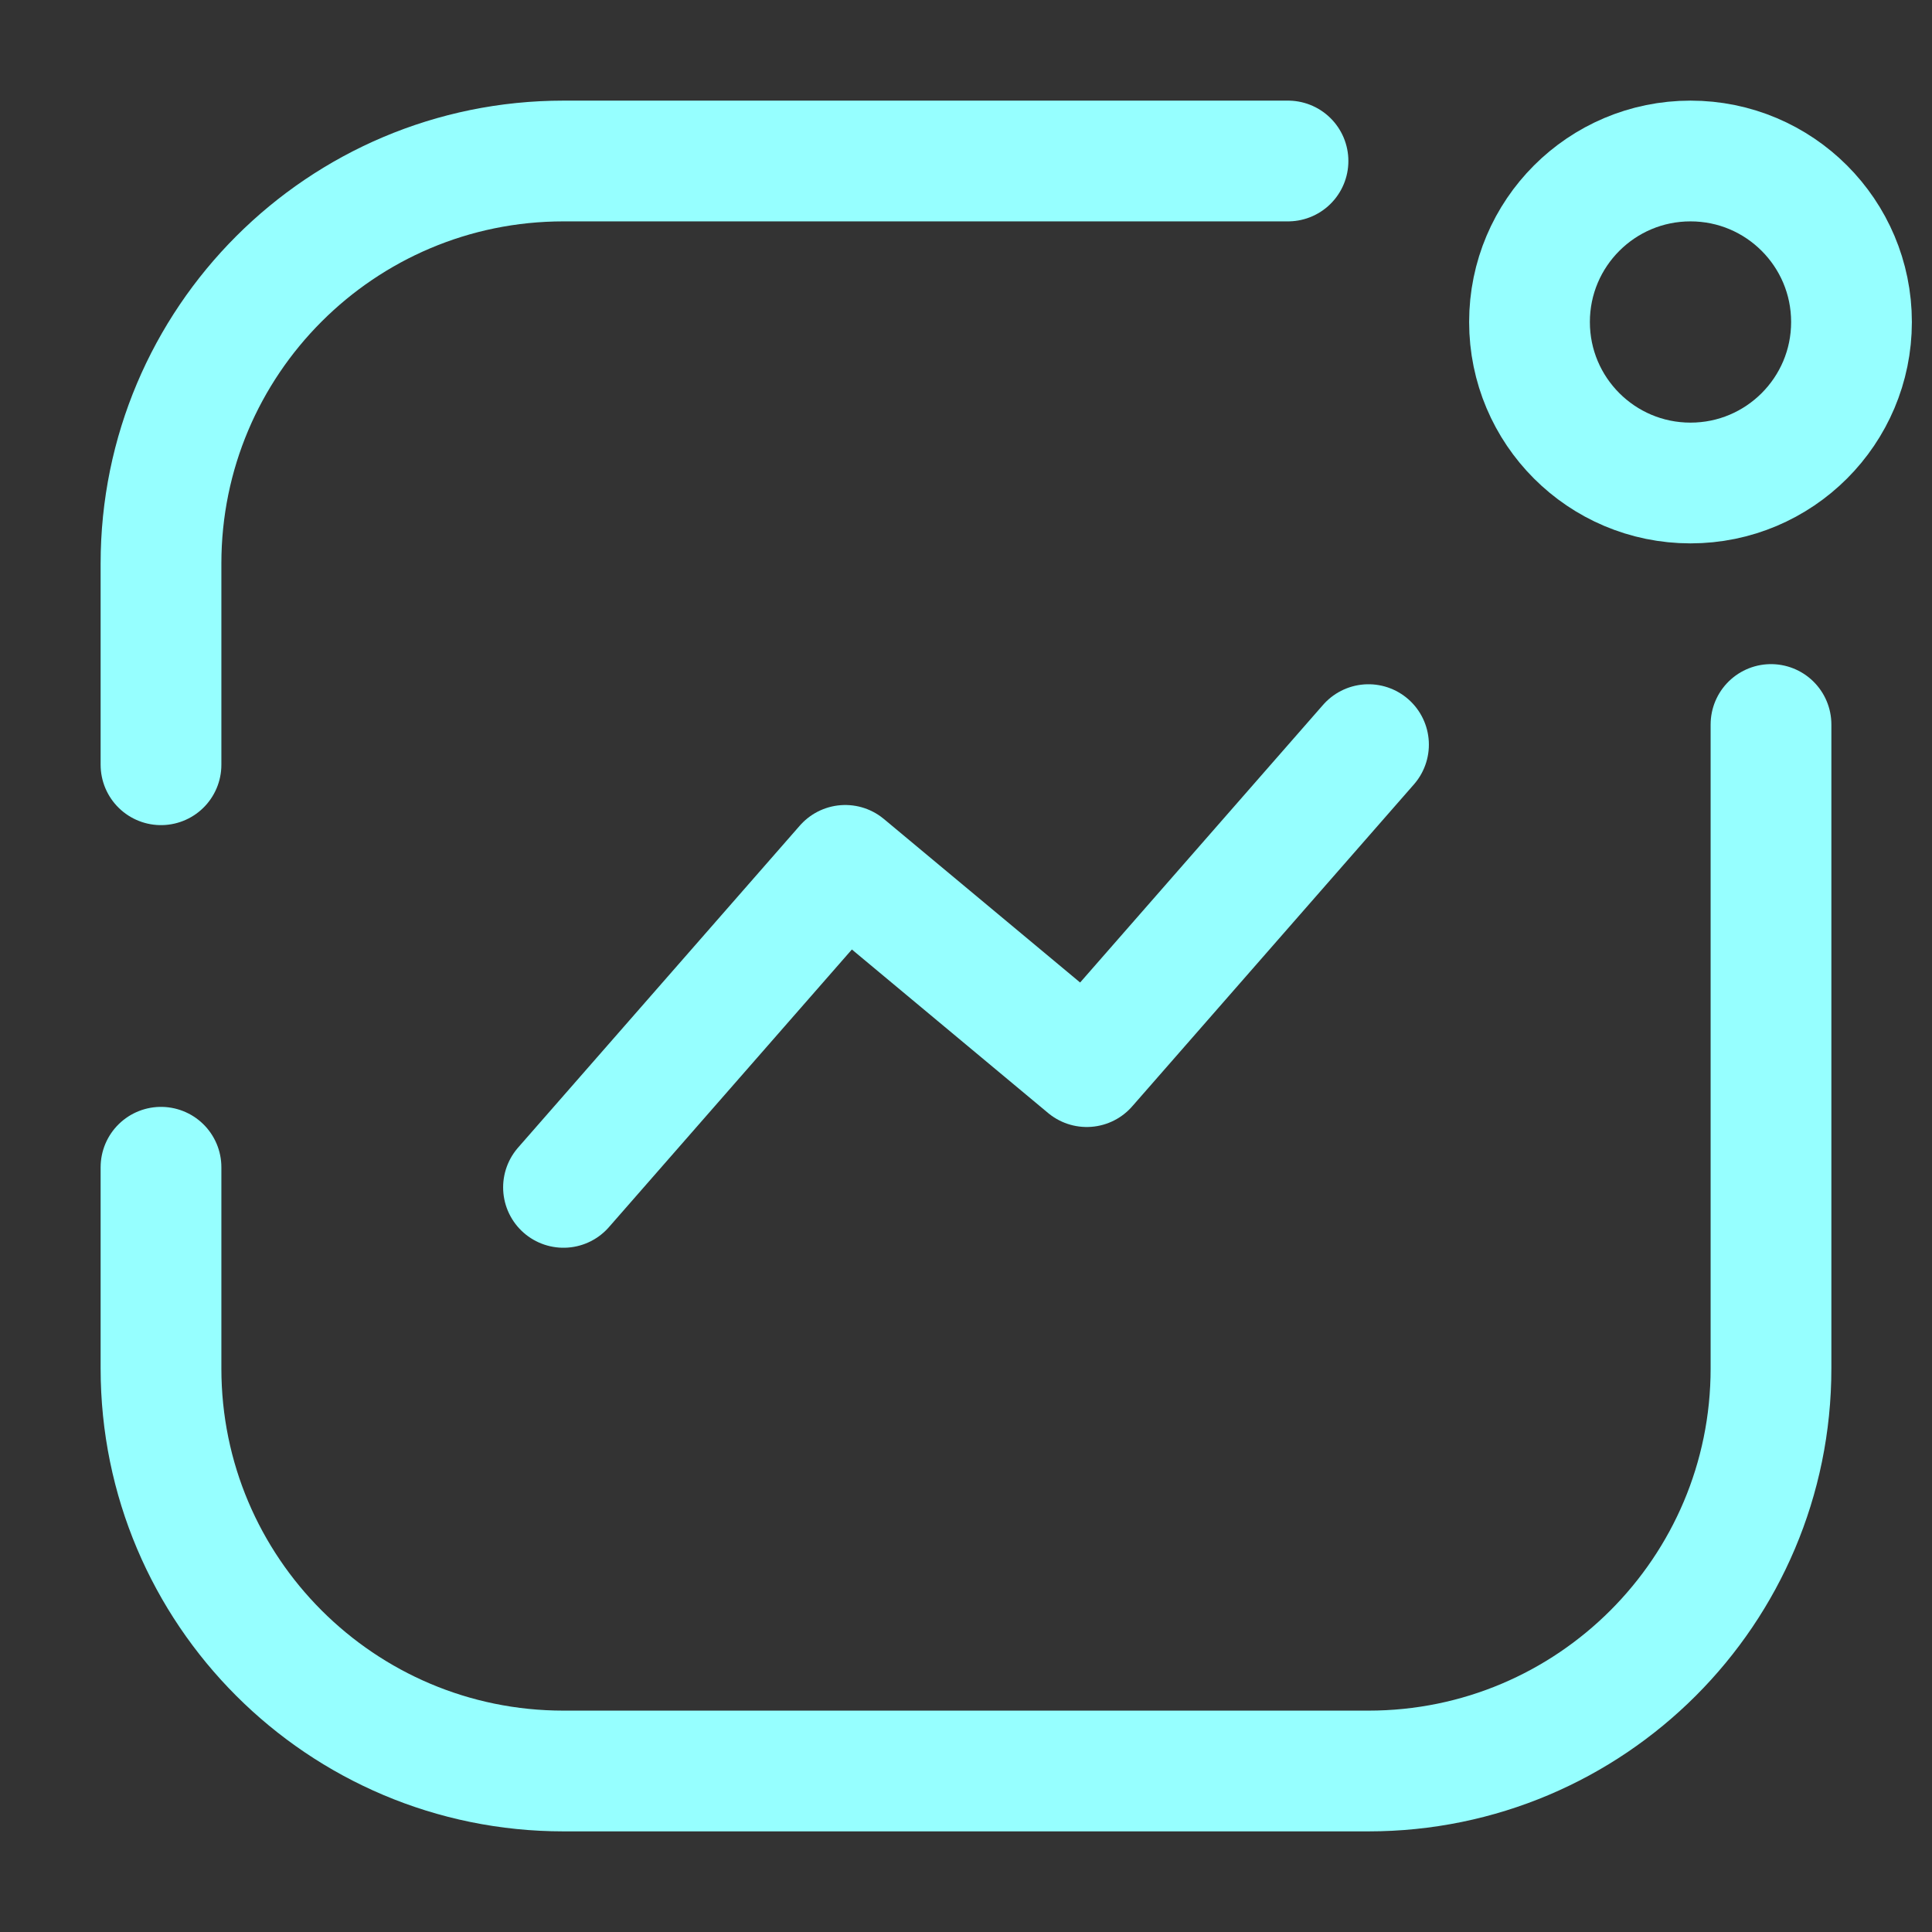 <svg width="24" height="24" viewBox="0 0 24 24" fill="none" xmlns="http://www.w3.org/2000/svg">
  <rect x="0" y="0" width="24" height="24" fill="#333333" stroke="none"/>
  <path d="M22 9V17C22 19.761 19.761 22 17 22H7C4.239 22 2 19.761 2 17V17V14.5M16 2H7C4.239 2 2 4.239 2 7V7V9.5" stroke="#96FFFF" stroke-width="1.5" stroke-linecap="round"/>
  <circle cx="2" cy="2" r="2" transform="matrix(-1 0 0 1 23 2)" stroke="#96FFFF" stroke-width="1.5"/>
  <path d="M7 14.75L10.5 10.75L13.5 13.25L17 9.25" stroke="#96FFFF" stroke-width="1.5" stroke-linecap="round" stroke-linejoin="round"/>
</svg>
